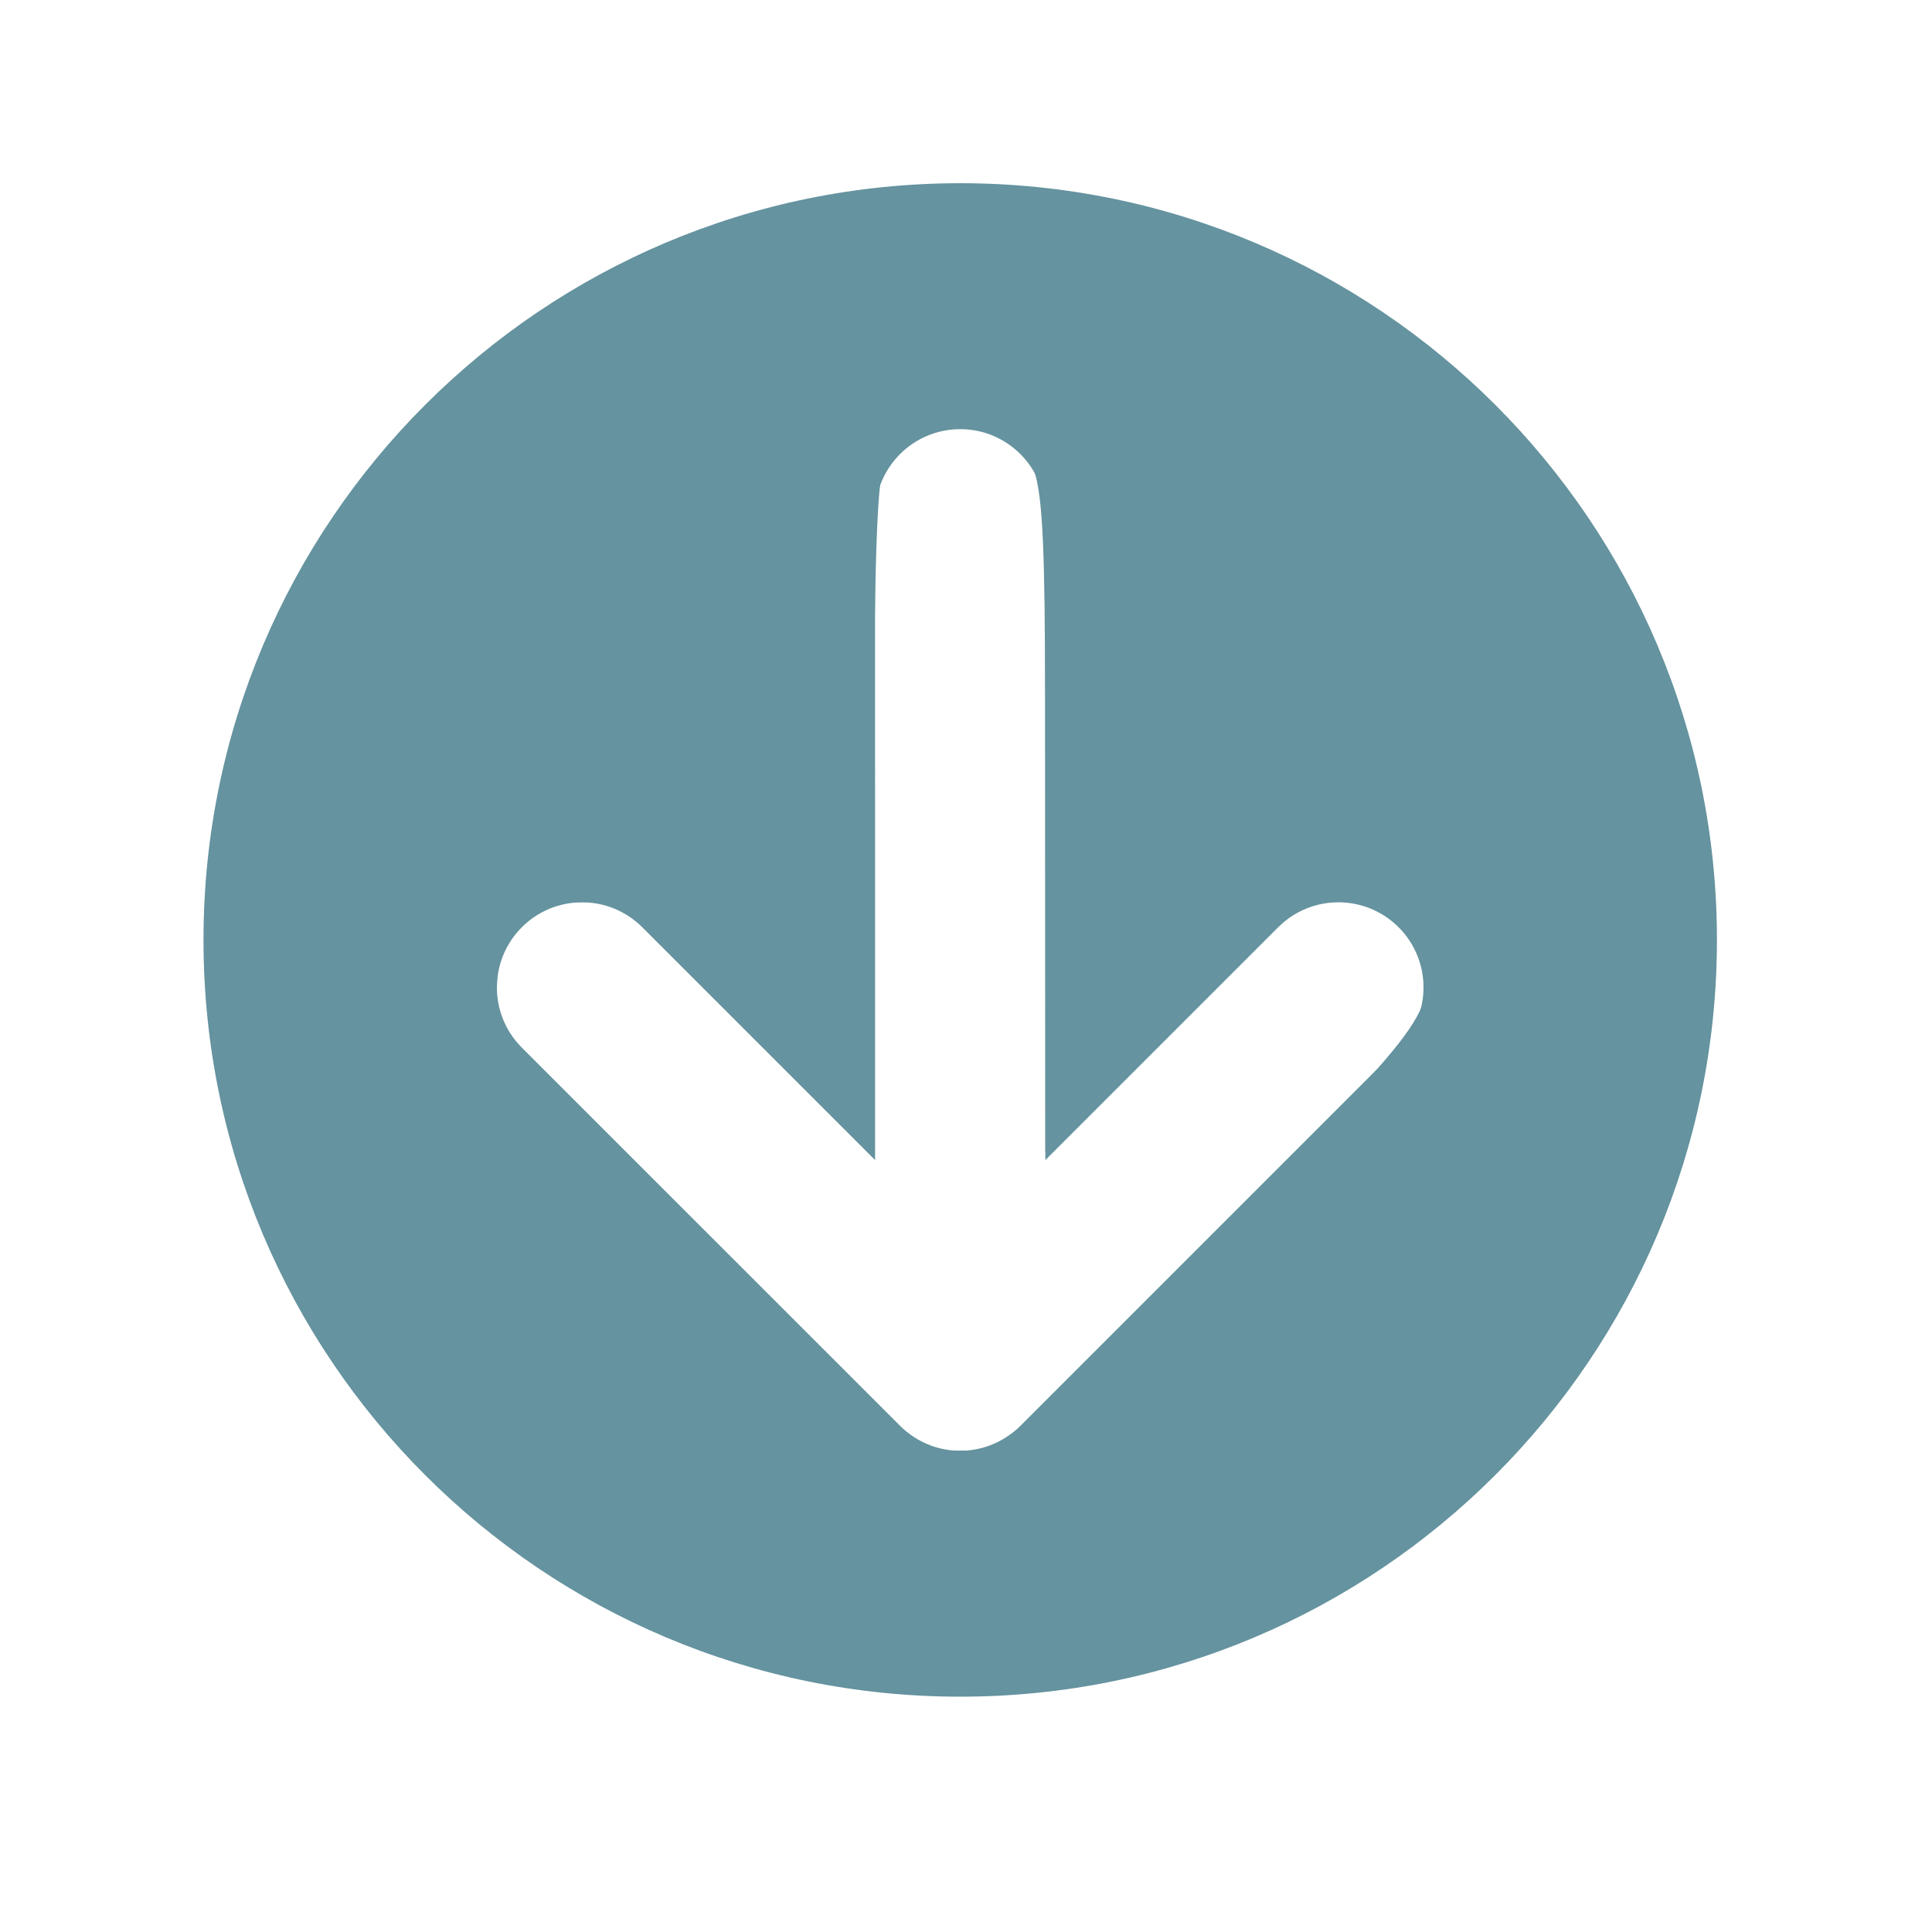 <?xml version="1.0" encoding="UTF-8" standalone="no"?>
<svg
   xmlns:dc="http://purl.org/dc/elements/1.1/"
   xmlns:cc="http://creativecommons.org/ns#"
   xmlns:rdf="http://www.w3.org/1999/02/22-rdf-syntax-ns#"
   xmlns:svg="http://www.w3.org/2000/svg"
   xmlns="http://www.w3.org/2000/svg"
   xmlns:sodipodi="http://sodipodi.sourceforge.net/DTD/sodipodi-0.dtd"
   xmlns:inkscape="http://www.inkscape.org/namespaces/inkscape"
   version="1.1"
   x="0px"
   y="0px"
   width="100px"
   height="100px"
   viewBox="5.0 -10.0 100.0 135.0"
   enable-background="new 0 0 100 100"
   xml:space="preserve"
   id="svg2"
   inkscape:version="0.91 r13725"
   sodipodi:docname="down_arrow.svg"><defs
     id="defs14" /><sodipodi:namedview
     pagecolor="#ffffff"
     bordercolor="#666666"
     borderopacity="1"
     objecttolerance="10"
     gridtolerance="10"
     guidetolerance="10"
     inkscape:pageopacity="0"
     inkscape:pageshadow="2"
     inkscape:window-width="1366"
     inkscape:window-height="705"
     id="namedview12"
     showgrid="false"
     inkscape:zoom="2.36"
     inkscape:cx="-27.330508"
     inkscape:cy="50"
     inkscape:window-x="-8"
     inkscape:window-y="-8"
     inkscape:window-maximized="1"
     inkscape:current-layer="Your_Icon" /><g
     id="Captions" /><g
     id="Your_Icon"><path
       d="M 54.598,2.802 C 25.392,2.805 1.719,26.479 1.719,55.679 c 0,29.205 23.672,52.88 52.878,52.878 29.2,0 52.874,-23.673 52.875,-52.88 C 107.474,26.475 83.8,2.805 54.598,2.802 Z M 50.963,90.124 c -0.068,-0.051 -0.138,-0.1 -0.205,-0.159 -0.121,-0.1 -0.241,-0.21 -0.359,-0.33 -0.005,-0.003 -0.009,-0.009 -0.012,-0.012 L 23.965,63.205 c -2.325,-2.325 -2.325,-6.089 0,-8.415 2.322,-2.322 6.089,-2.322 8.411,0 l 16.272,16.272 -0.002,-45.124 c 0.002,-3.286 2.666,-5.95 5.95,-5.95 3.283,0 5.947,2.664 5.947,5.95 l 0,45.126 16.272,-16.271 c 2.32,-2.325 6.09,-2.325 8.415,0 2.319,2.323 2.319,6.087 0,8.409 L 58.804,89.628 c -0.126,0.129 -0.249,0.239 -0.378,0.344 -0.051,0.047 -0.109,0.09 -0.162,0.134 -0.042,0.033 -0.09,0.07 -0.137,0.096 -0.986,0.734 -2.202,1.17 -3.529,1.173 -1.331,-0.003 -2.549,-0.439 -3.54,-1.173 -0.034,-0.023 -0.064,-0.053 -0.096,-0.078 z"
       id="path6"
       style="opacity:1;fill:#65939f;fill-opacity:1"
       inkscape:connector-curvature="0" /><path
       style="opacity:1;fill:#65939f;fill-opacity:1"
       d="M 45.212,87.378 C 34.707,86.066 25.042,80.571 18.899,72.419 13.356,65.063 10.89,57.797 10.89,48.823 c 0,-11.129 3.564,-19.754 11.401,-27.591 7.722,-7.722 16.524,-11.401 27.274,-11.401 7.001,0 12.141,1.216 18.109,4.285 9.633,4.953 17.376,14.879 19.96,25.588 1.339,5.55 1.262,12.931 -0.193,18.522 -4.31,16.561 -18.59,28.283 -35.662,29.275 -2.097,0.122 -5.053,0.067 -6.568,-0.122 z M 62.468,64.388 C 73.999,52.889 74.544,52.146 73.416,49.447 c -1.029,-2.463 -3.899,-3.503 -6.304,-2.283 -0.509,0.258 -3.643,3.164 -6.964,6.456 l -6.038,5.987 -0.009,-17.367 c -0.01,-18.892 0.05,-18.396 -2.399,-19.648 -2.065,-1.056 -5.109,-0.073 -6.03,1.947 -0.306,0.672 -0.46,6.69 -0.46,18.015 l 0,17.006 -6.517,-6.433 -6.517,-6.433 -1.99,0 c -1.634,0 -2.211,0.221 -3.228,1.239 -1.025,1.025 -1.239,1.589 -1.239,3.275 l 0,2.036 10.92,10.92 10.92,10.92 2.09,0 2.09,0 10.727,-10.697 z"
       id="path4143"
       inkscape:connector-curvature="0"
       transform="matrix(1.35,0,0,1.35,-12.5,-10)" /></g></svg>